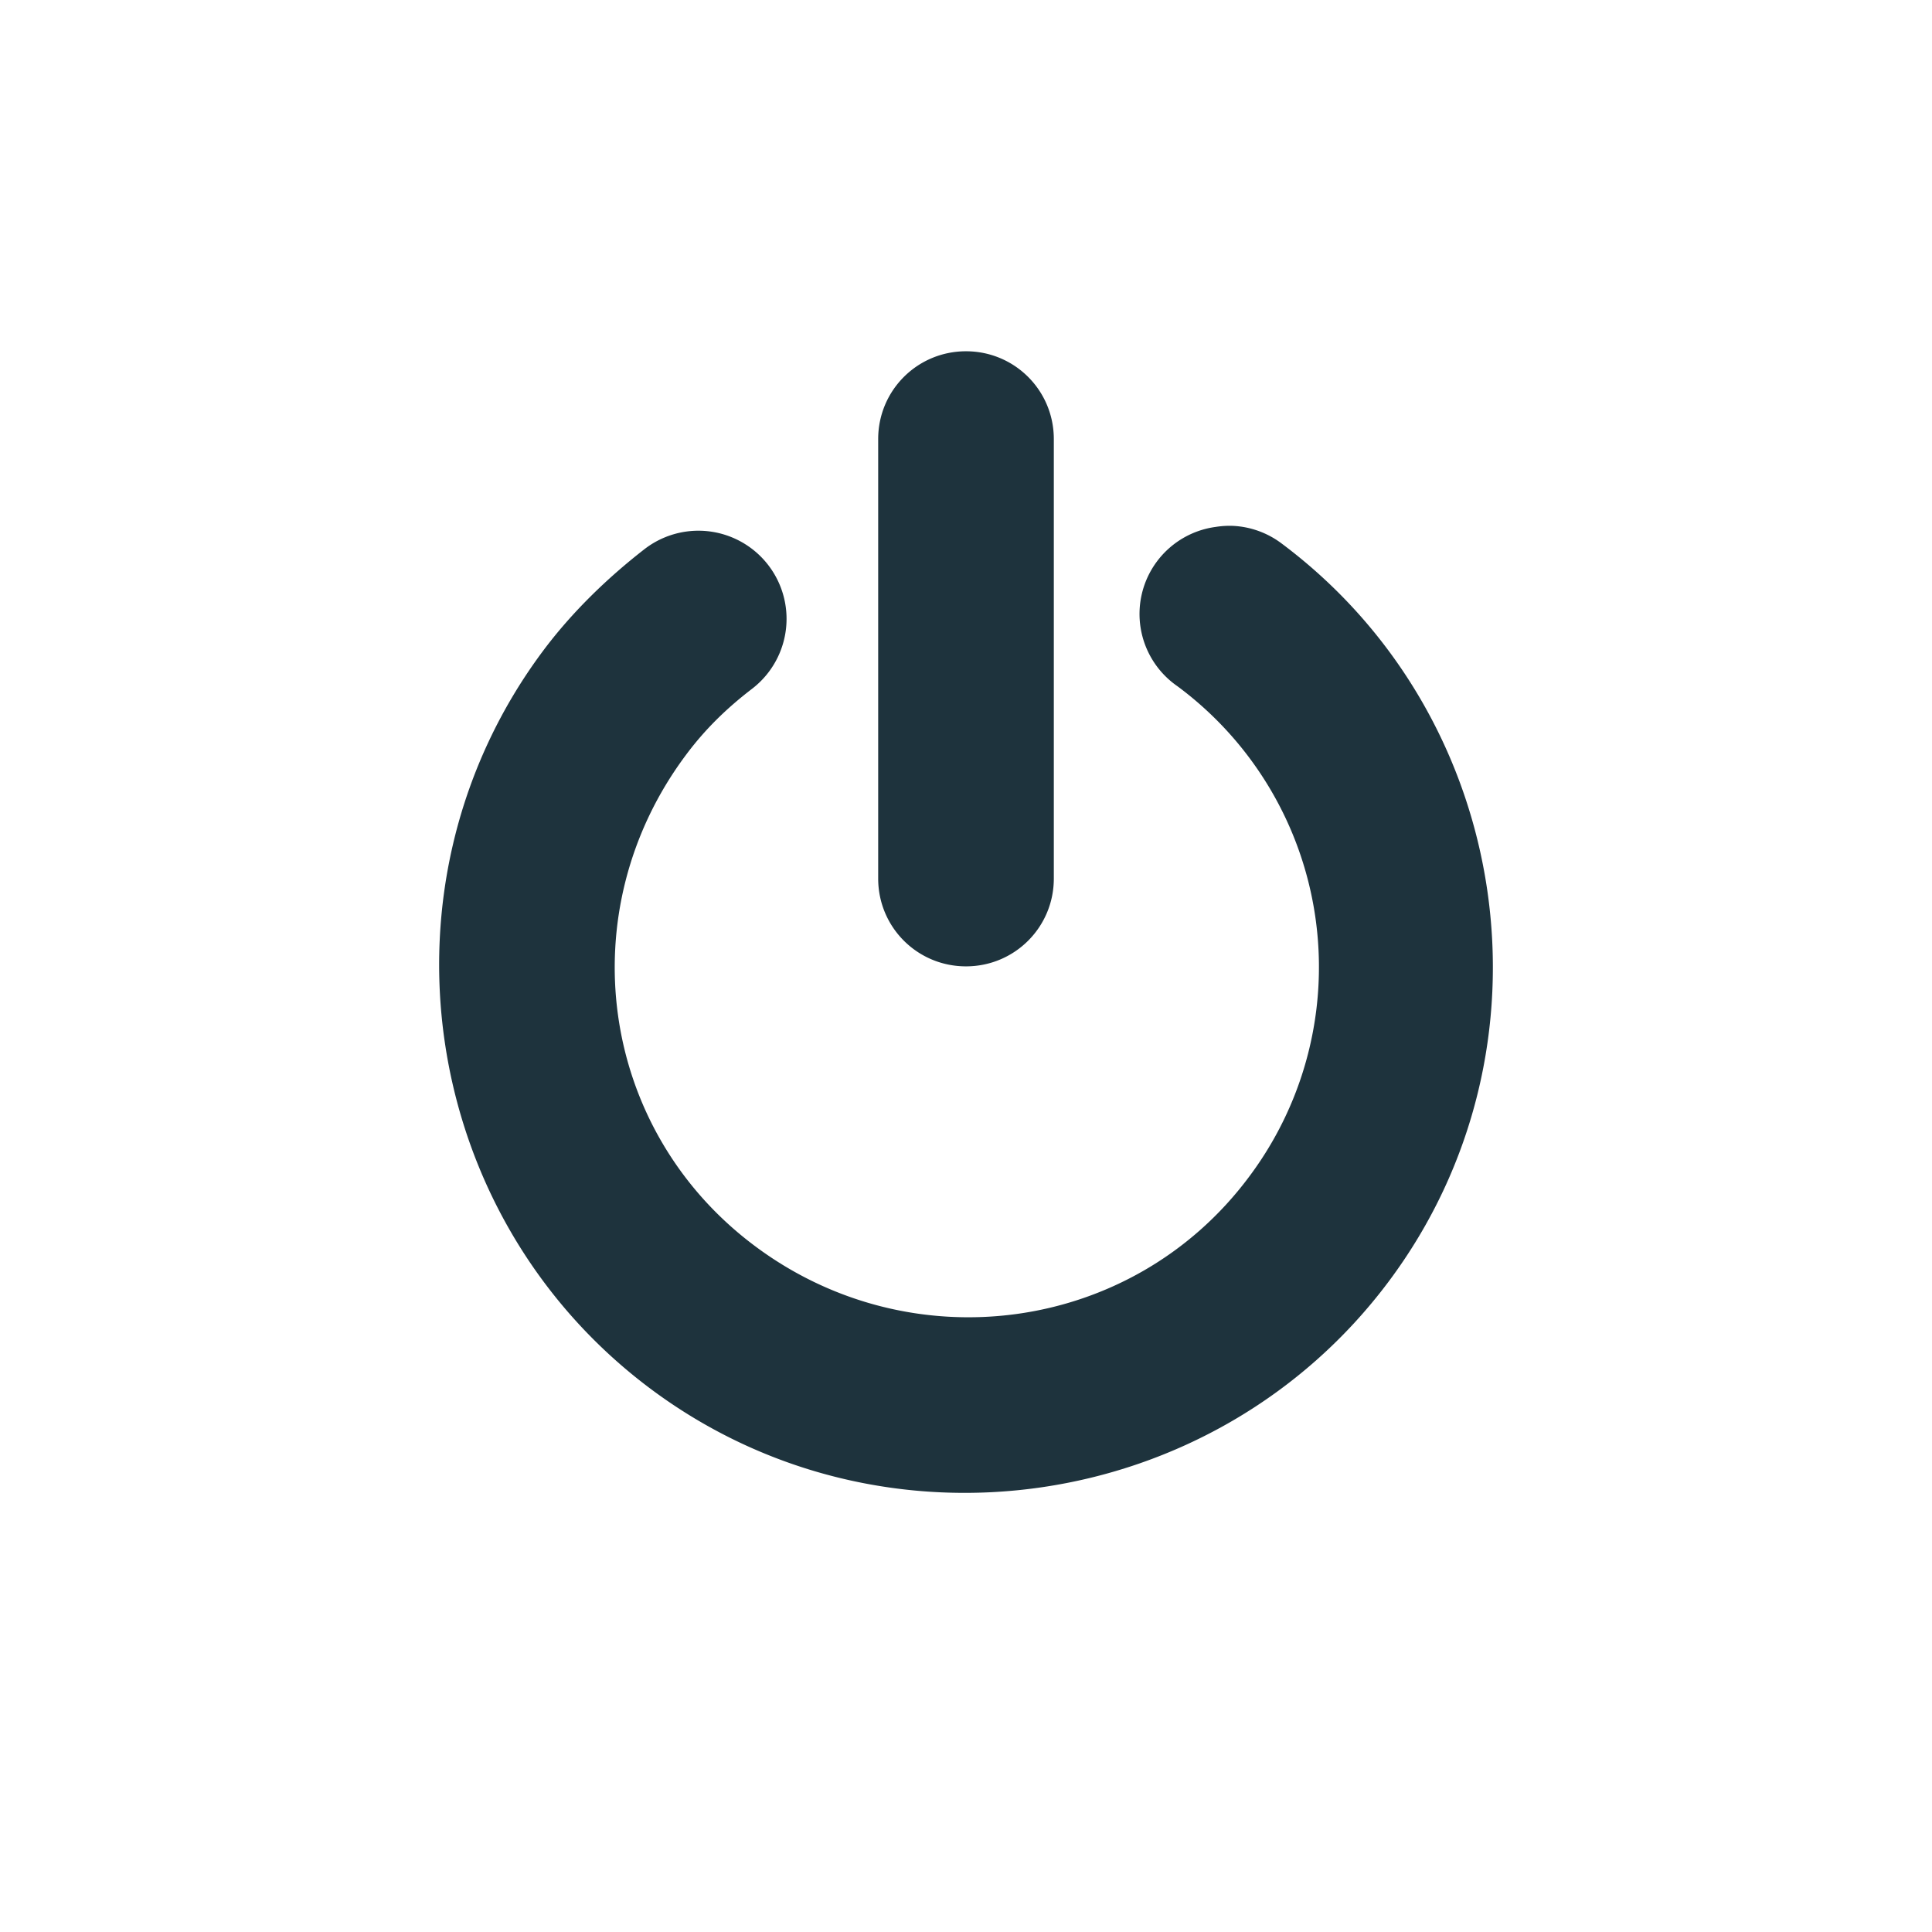 <svg xmlns="http://www.w3.org/2000/svg" width="22" height="22"><defs><style id="current-color-scheme" type="text/css"></style></defs><path d="M11 4c-.554 0-1 .446-1 1v5.004c0 .554.446 1 1 1s1-.446 1-1V5c0-.554-.446-1-1-1zm3.037 1.988a1 1 0 0 0-.193.012 1 1 0 0 0-.438 1.813 3.98 3.98 0 0 1 .813 5.593c-1.33 1.779-3.847 2.112-5.625.781-1.779-1.33-2.112-3.815-.781-5.593.216-.29.463-.53.75-.75a1.003 1.003 0 0 0-1.22-1.594c-.428.332-.83.722-1.155 1.156-1.978 2.644-1.426 6.429 1.218 8.407 2.644 1.977 6.429 1.425 8.407-1.22 1.977-2.643 1.425-6.428-1.22-8.405a1 1 0 0 0-.556-.2z" fill="currentColor" color="#1e333d"/></svg>